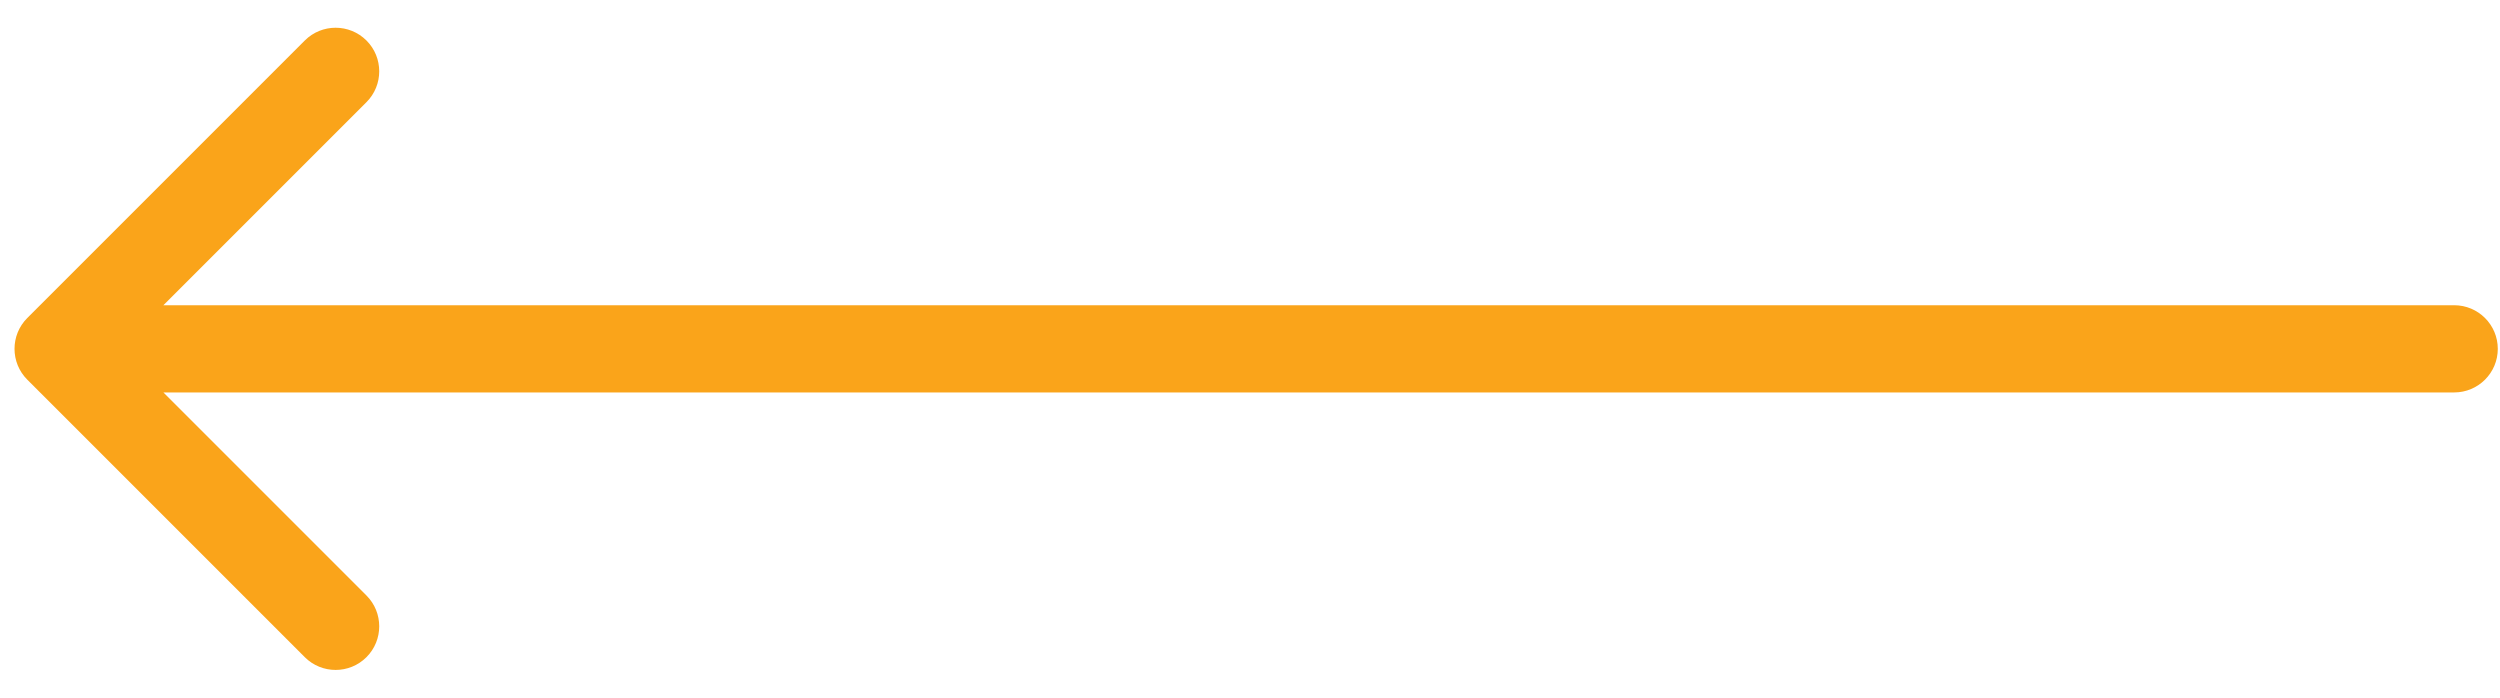 <svg width="86" height="24" viewBox="0 0 86 24" fill="none" xmlns="http://www.w3.org/2000/svg">
<path d="M84.424 13.5C85.252 13.5 85.924 12.828 85.924 12C85.924 11.172 85.252 10.5 84.424 10.5V13.5ZM0.939 10.939C0.353 11.525 0.353 12.475 0.939 13.061L10.485 22.607C11.07 23.192 12.02 23.192 12.606 22.607C13.192 22.021 13.192 21.071 12.606 20.485L4.121 12L12.606 3.515C13.192 2.929 13.192 1.979 12.606 1.393C12.02 0.808 11.07 0.808 10.485 1.393L0.939 10.939ZM84.424 10.5L1.999 10.5V13.5L84.424 13.5V10.5Z" fill="#FAA41A"/>
</svg>
